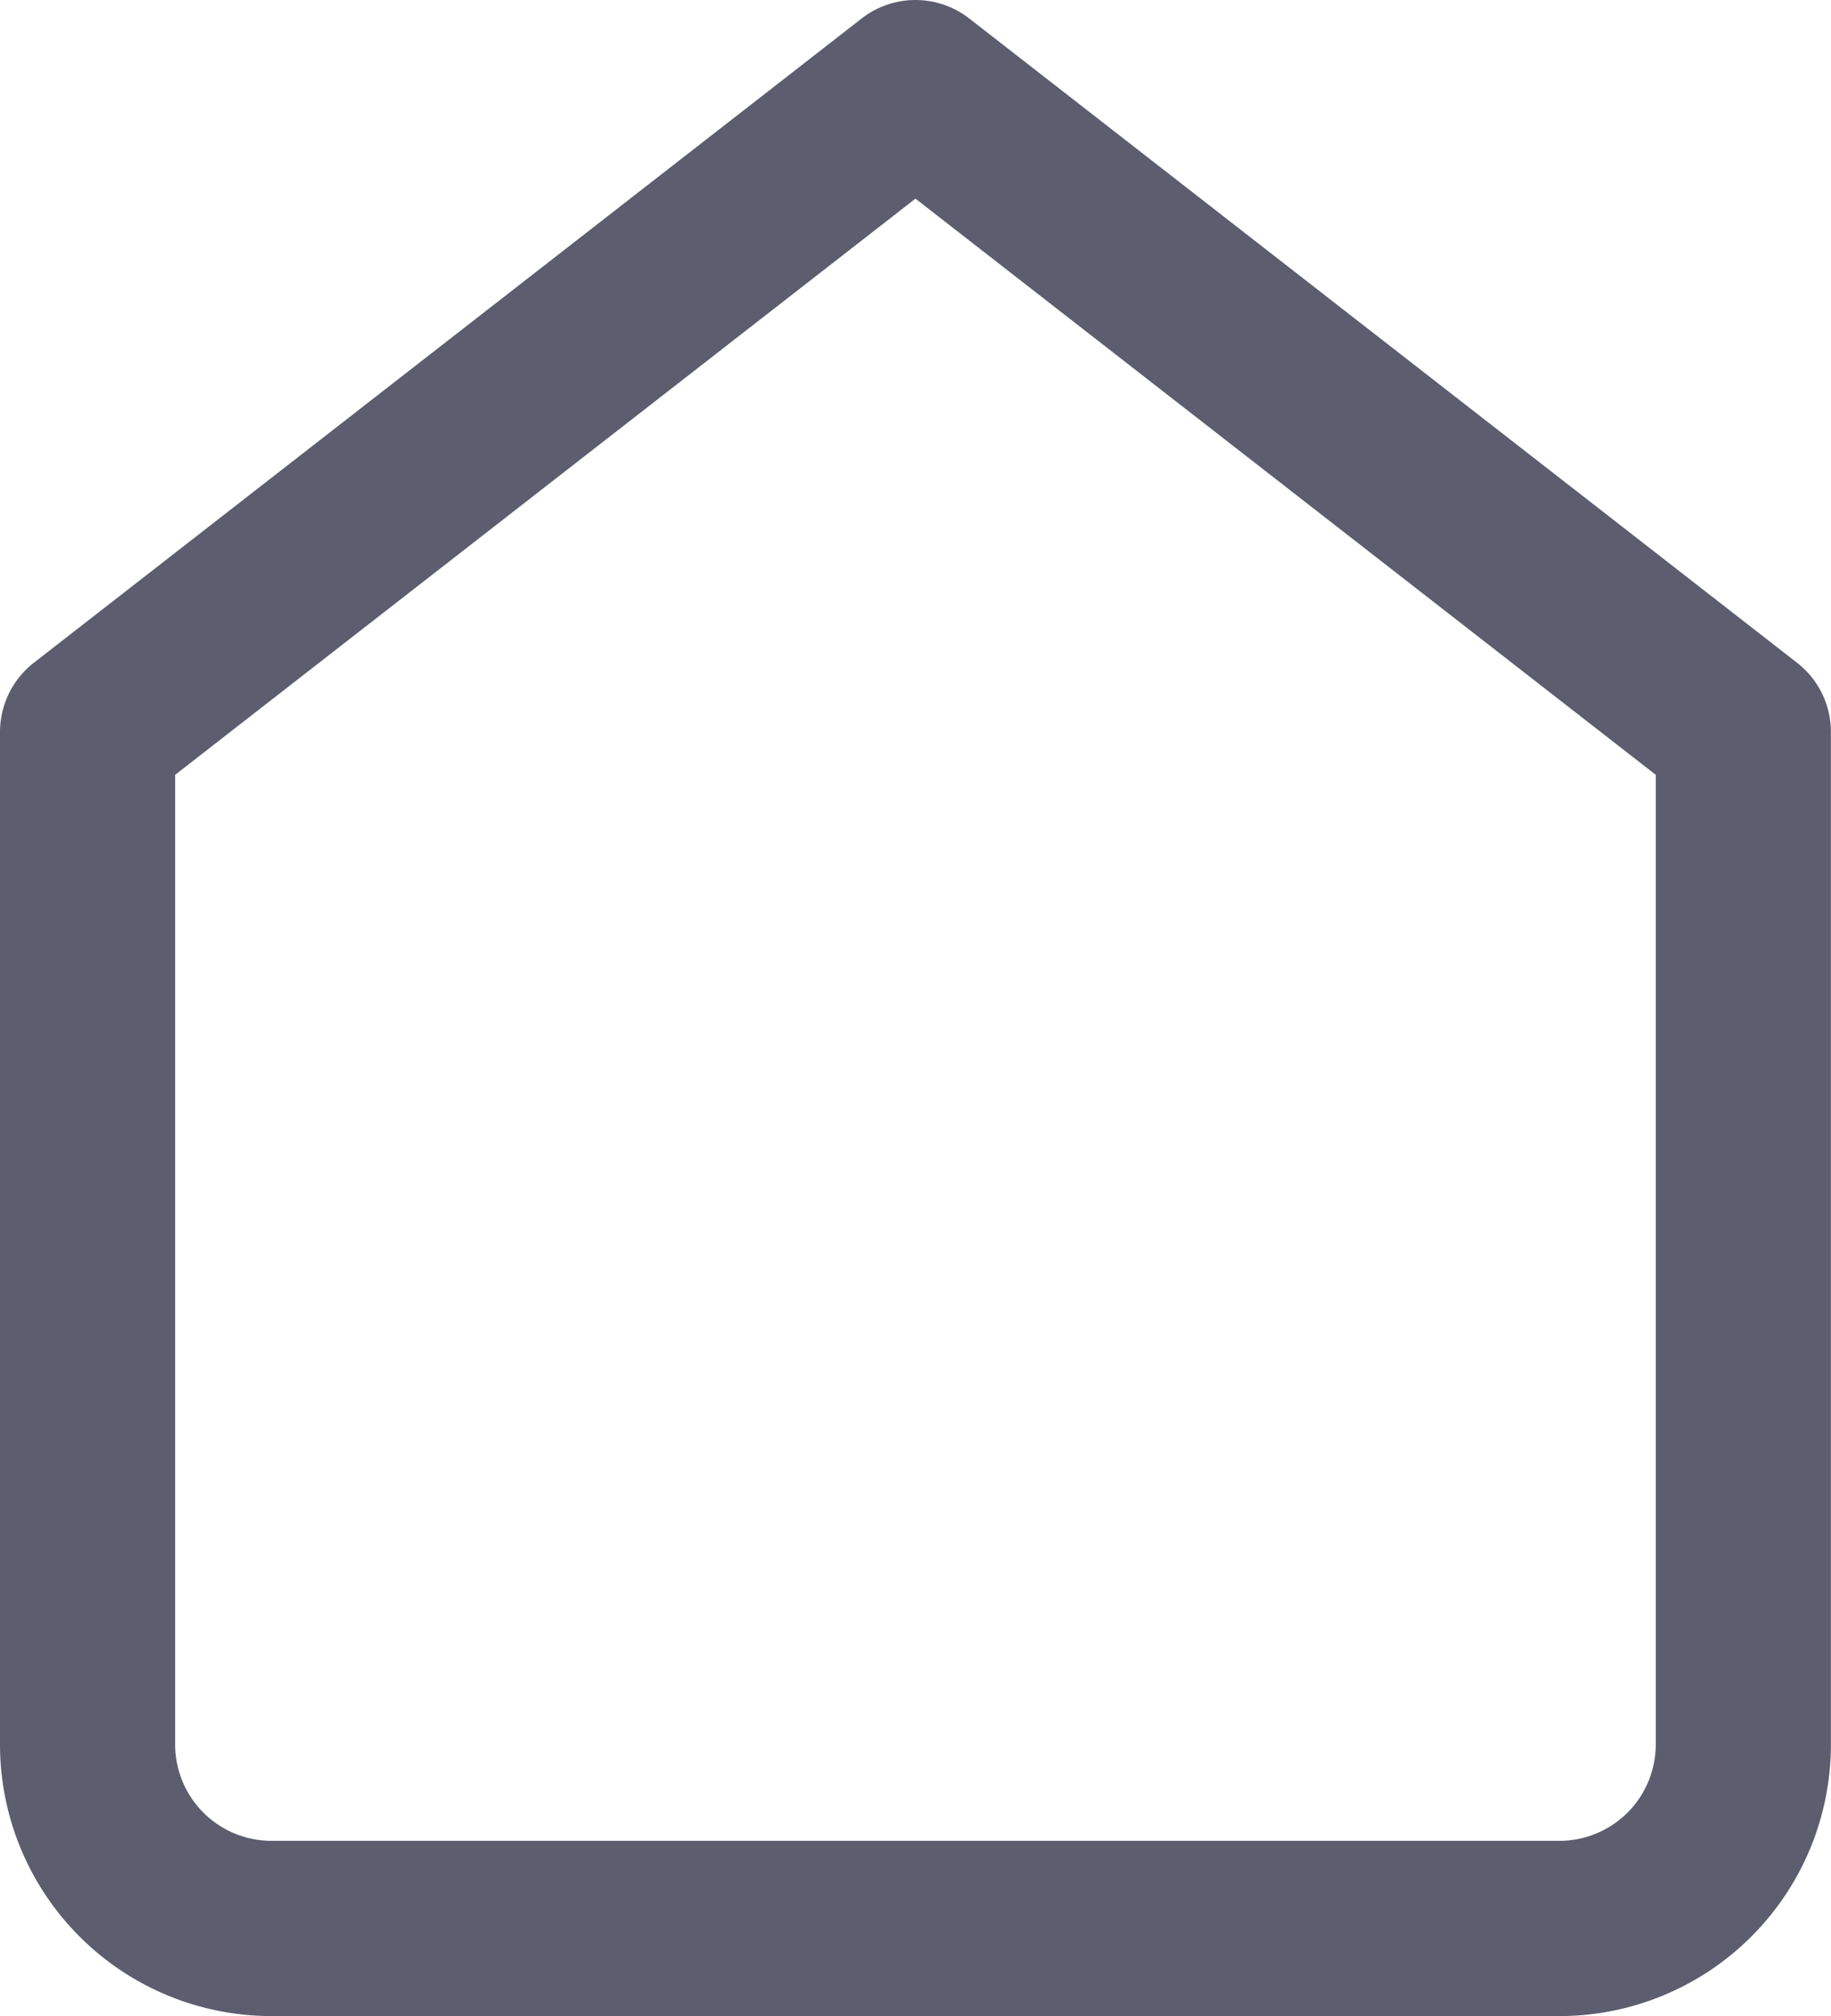 <svg xmlns="http://www.w3.org/2000/svg" width="20.907" height="23.008" viewBox="0 0 20.907 23.008">
  <g id="Icon_feather-home" data-name="Icon feather-home" transform="translate(-3.5 -2)">
    <path id="Path_1323" data-name="Path 1323" d="M4.5,10.353,13.953,3l9.453,7.353V21.907a2.1,2.1,0,0,1-2.1,2.1H6.6a2.1,2.1,0,0,1-2.1-2.1Z" fill="none" stroke="#5c5e6f" stroke-linecap="round" stroke-linejoin="round" stroke-width="2"/>
  </g>
</svg>
